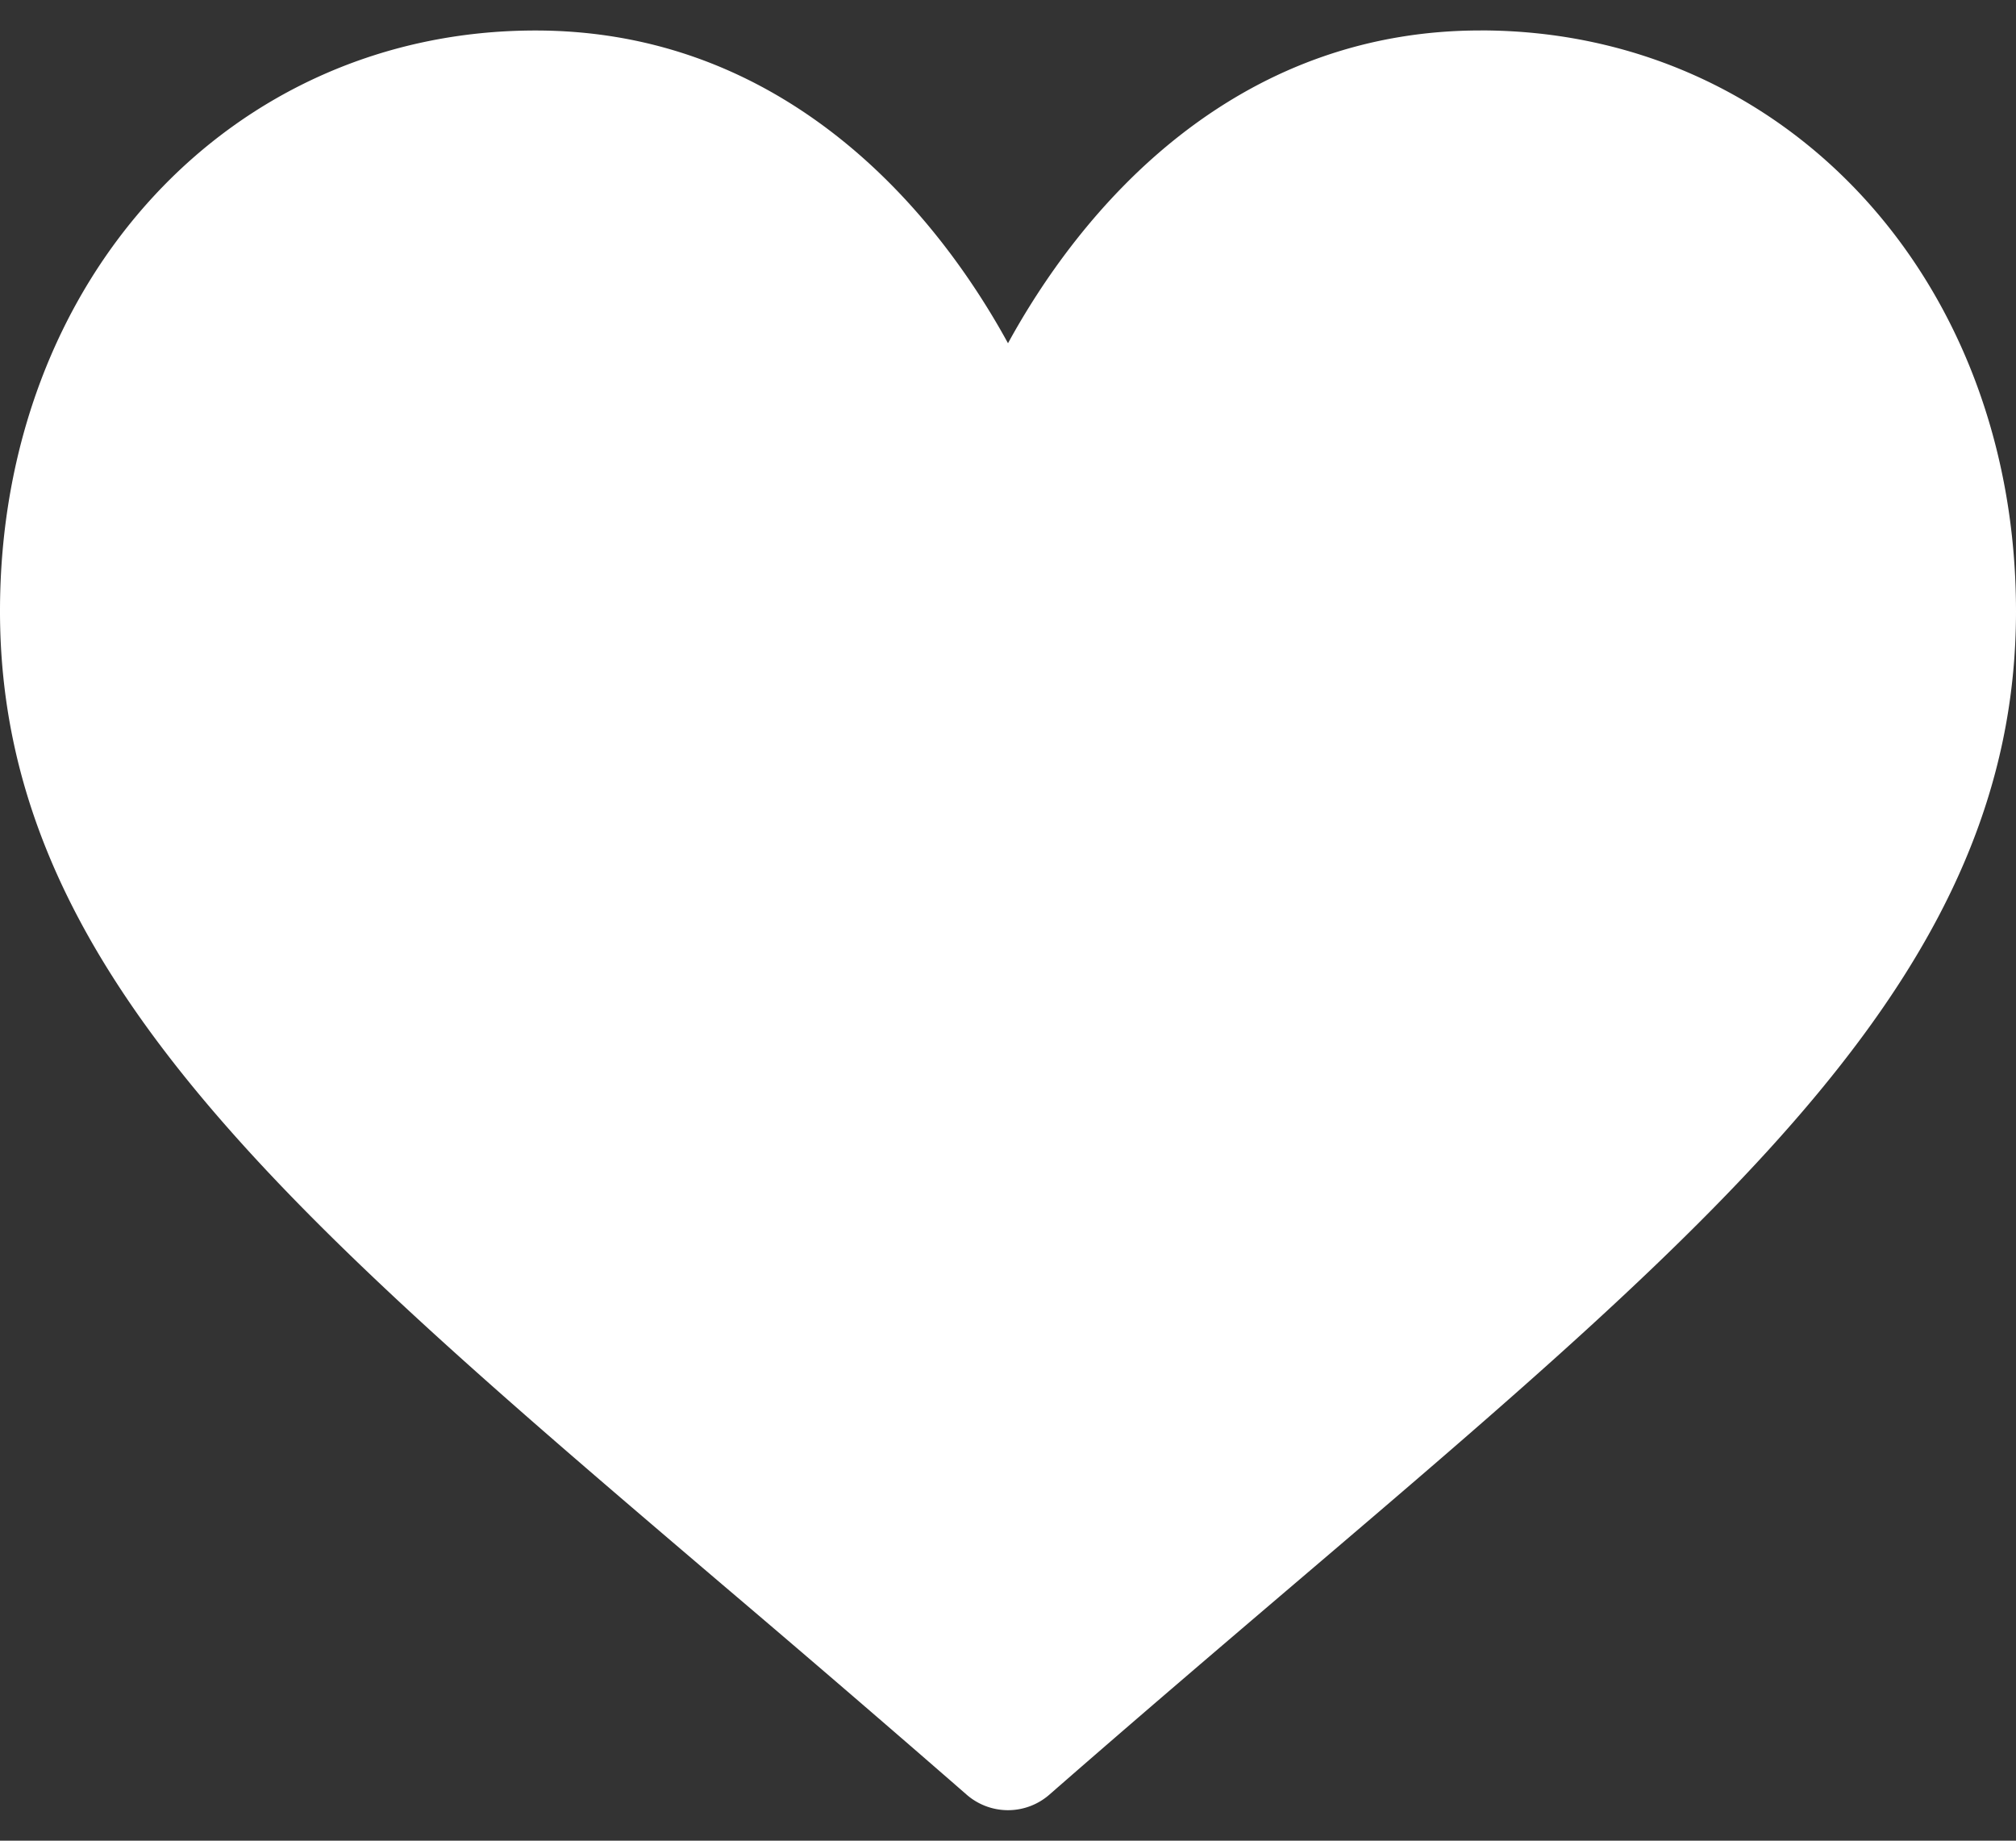 <svg width="46" height="42" fill="none" xmlns="http://www.w3.org/2000/svg"><rect width="100%" height="100%" fill="#333333" stroke="none"/><path d="M33.781.695c-2.496 0-4.784.791-6.802 2.351-1.933 1.496-3.221 3.4-3.979 4.786-.758-1.385-2.046-3.29-3.98-4.786-2.017-1.56-4.305-2.35-6.801-2.35C5.253.695 0 6.392 0 13.947 0 22.11 6.553 27.695 16.475 36.15a571.533 571.533 0 015.579 4.798 1.435 1.435 0 001.892 0c1.985-1.735 3.895-3.363 5.58-4.8C39.447 27.697 46 22.112 46 13.95 46 6.392 40.747.694 33.781.694z" fill="#fff"/></svg>